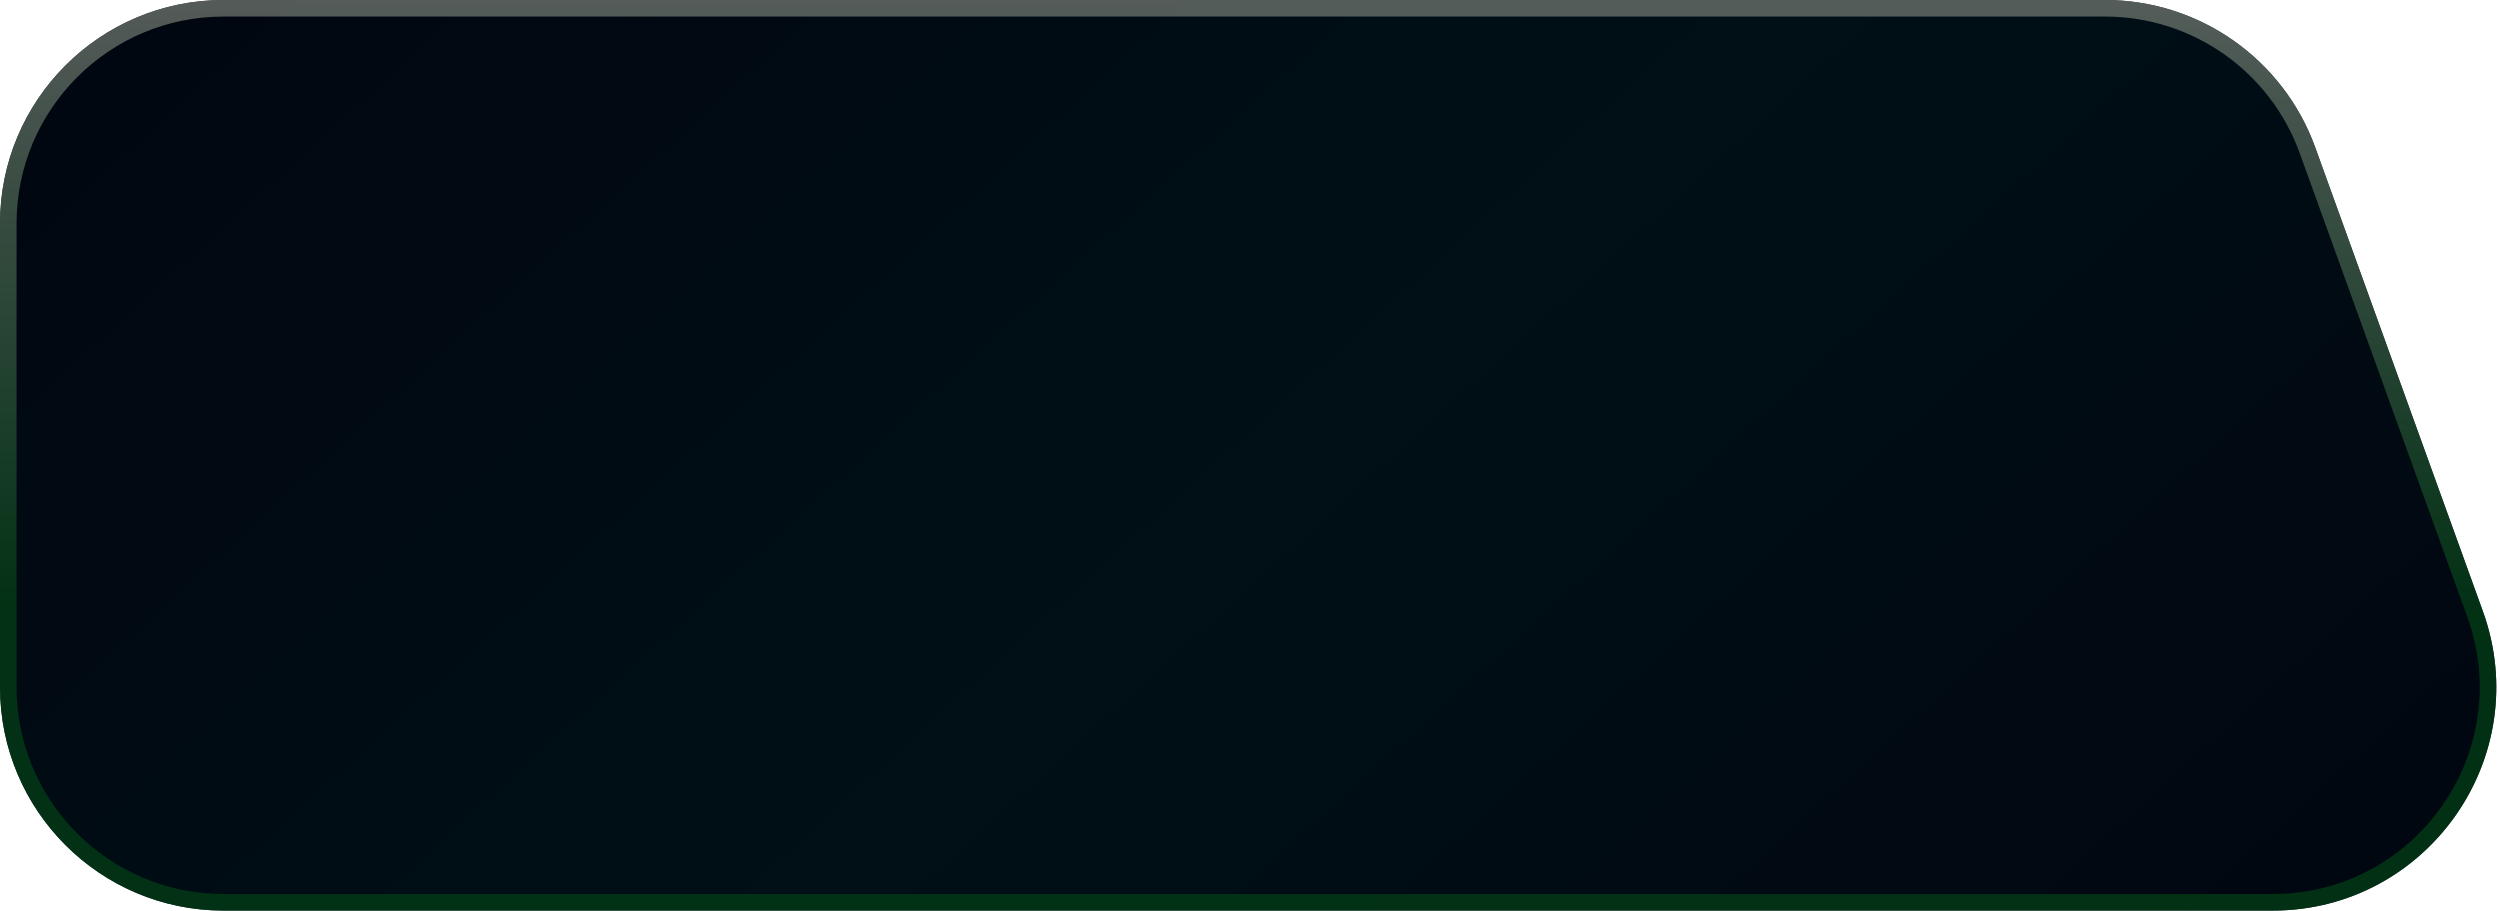 <svg width="302" height="110" viewBox="0 0 302 110" fill="none" xmlns="http://www.w3.org/2000/svg">
<path d="M0 27C0 12.088 12.088 0 27 0H254.294C265.667 0 275.821 7.127 279.686 17.823L299.925 73.823C306.286 91.423 293.247 110 274.533 110H27C12.088 110 0 97.912 0 83V27Z" fill="url(#paint0_linear_6274_27177)"/>
<path d="M27 1H254.294C265.246 1 275.024 7.863 278.746 18.163L298.984 74.163C305.11 91.111 292.554 109 274.533 109H27C12.641 109 1 97.359 1 83V27C1 12.641 12.641 1 27 1Z" stroke="url(#paint1_linear_6274_27177)" stroke-opacity="0.8" stroke-width="2"/>
<defs>
<linearGradient id="paint0_linear_6274_27177" x1="-12.987" y1="-4.814" x2="191.907" y2="220.19" gradientUnits="userSpaceOnUse">
<stop stop-color="#010510"/>
<stop offset="0.525" stop-color="#001016"/>
<stop offset="1" stop-color="#010510"/>
</linearGradient>
<linearGradient id="paint1_linear_6274_27177" x1="159.02" y1="73.236" x2="159.02" y2="-9.92" gradientUnits="userSpaceOnUse">
<stop stop-color="#033B15"/>
<stop offset="1" stop-color="#777777"/>
</linearGradient>
</defs>
</svg>
